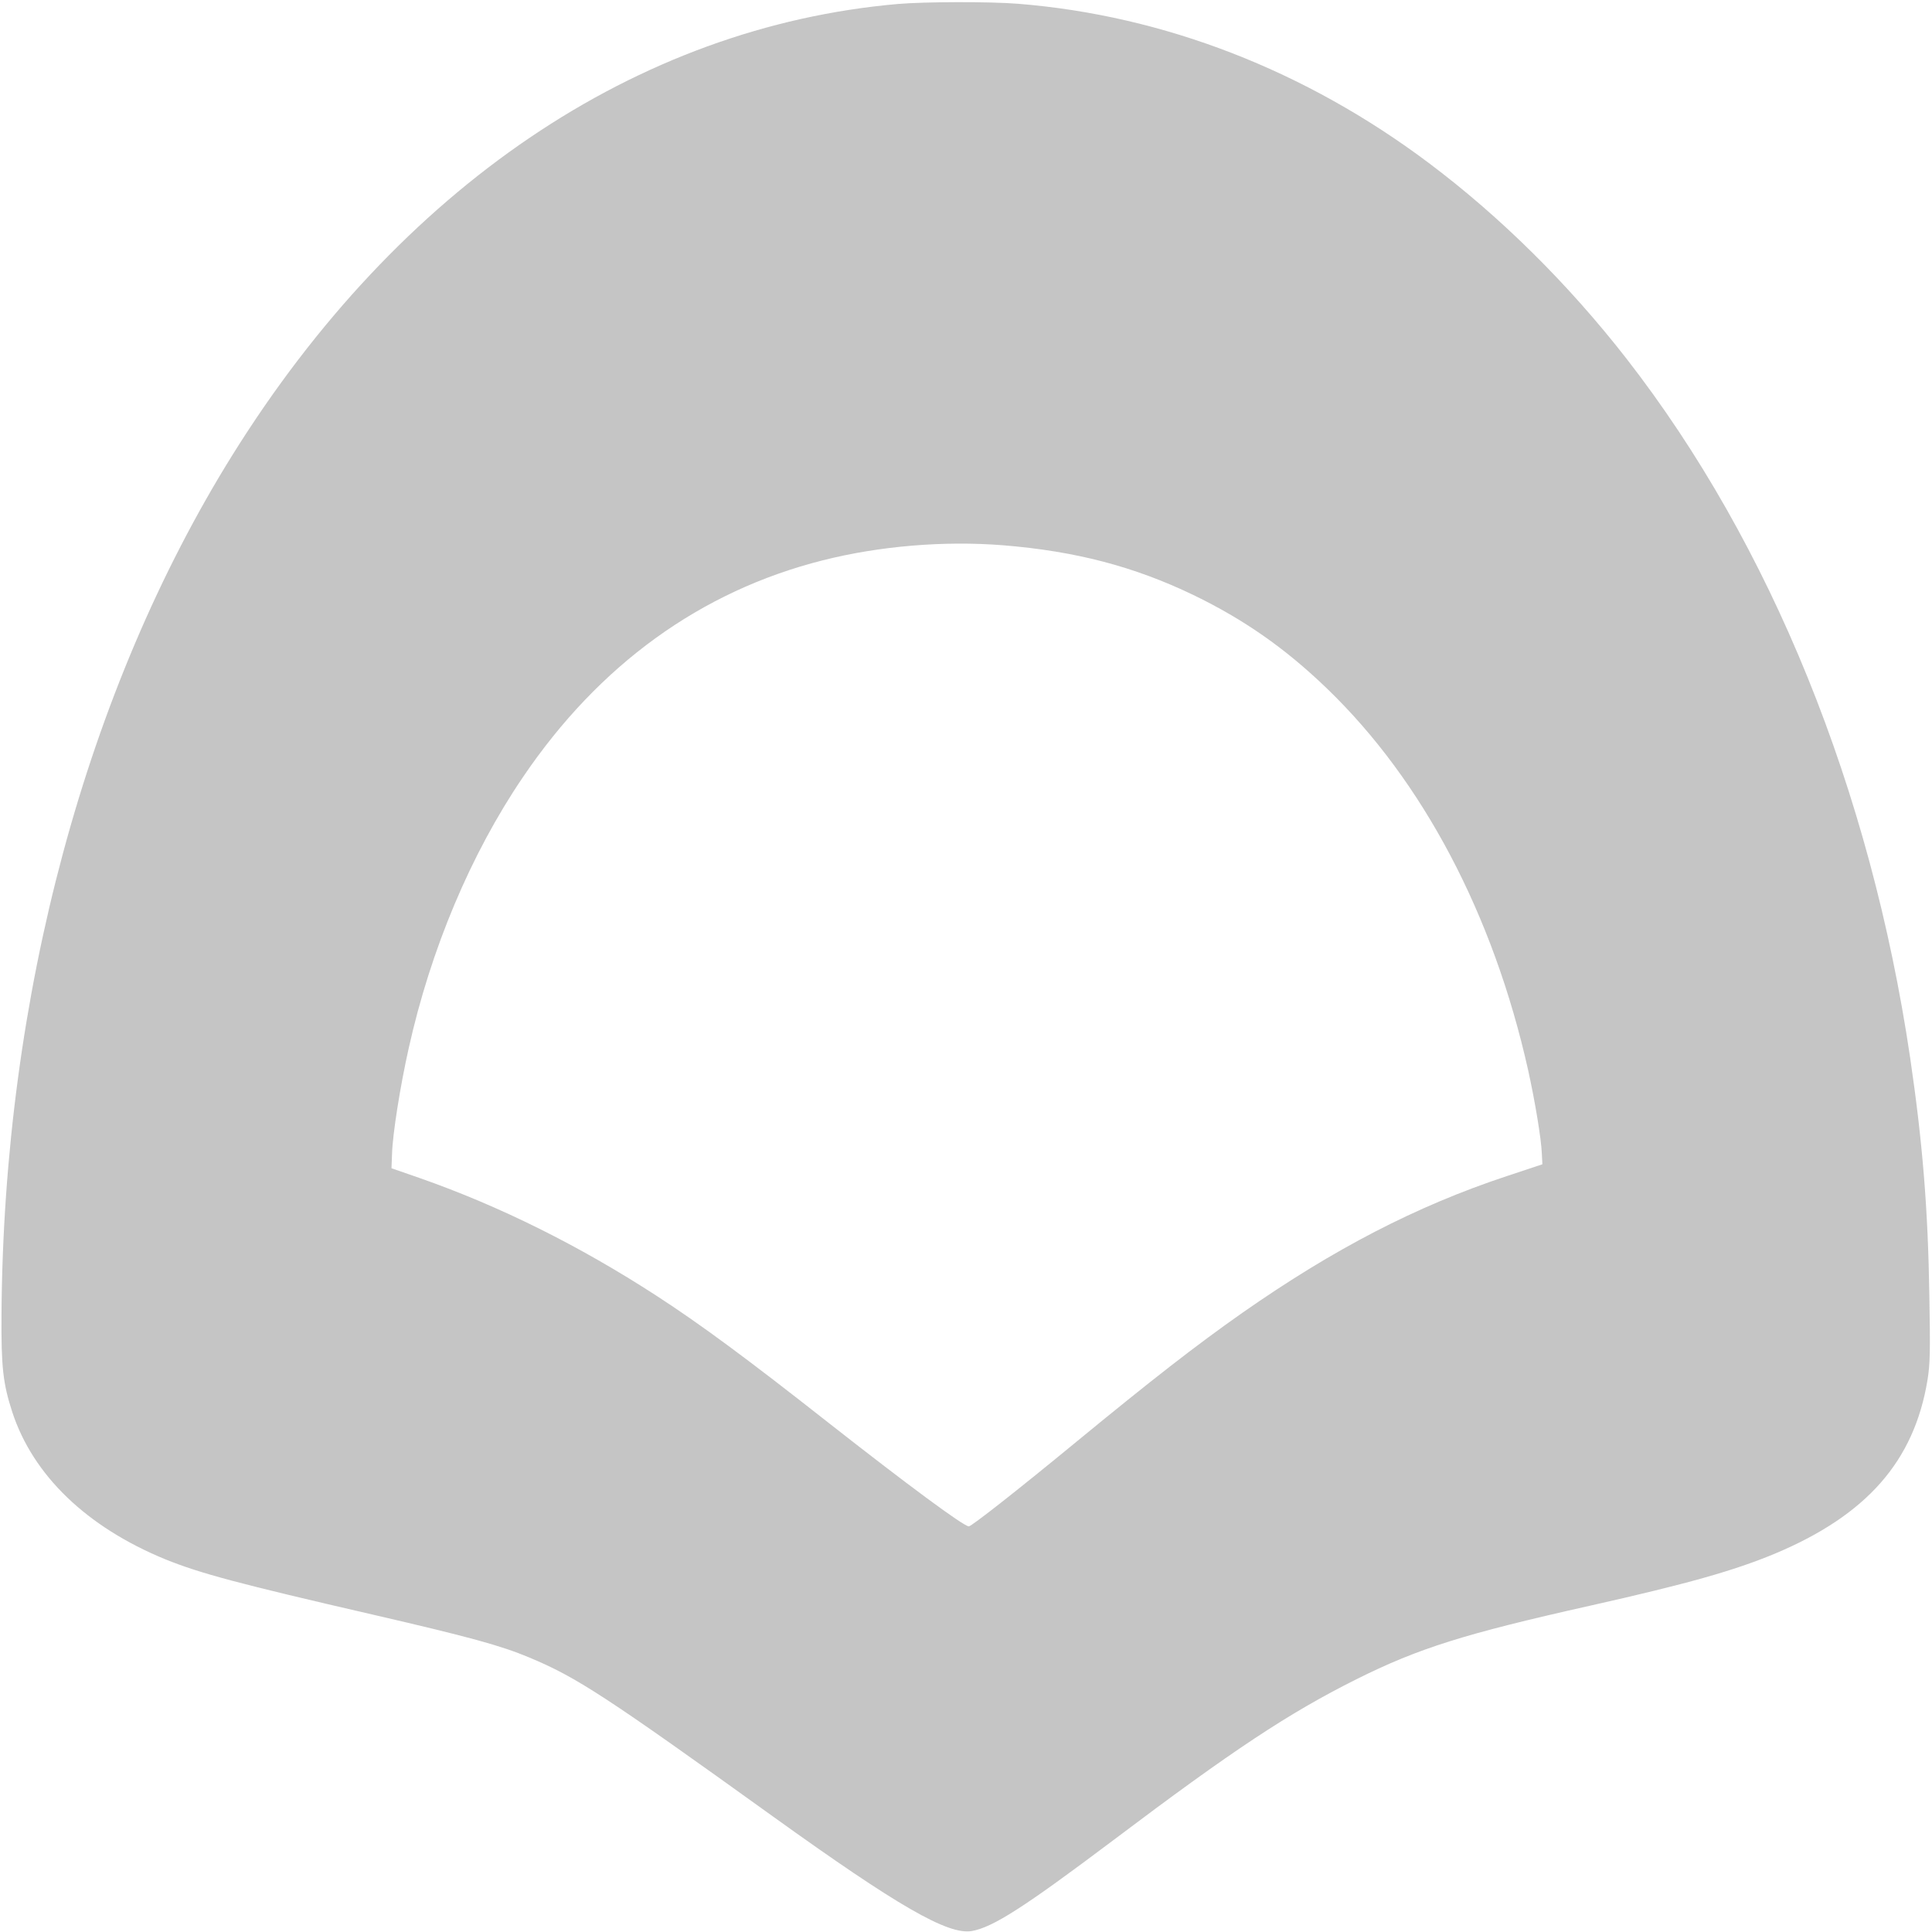 <svg xmlns="http://www.w3.org/2000/svg" viewBox="0 0 1024 1024"><path fill="#3c3c3c" d="M476 2.1C337.4 14.2 211.7 99.3 123.3 241 45.7 365.5 1.9 528.1.8 696.5c-.2 28.2.8 36.8 5.7 51.9 11 33.6 39.5 61 81.2 78.1 18.6 7.5 38.8 12.9 110.4 29.4 51 11.8 67.4 16.3 82.4 22.6C305.5 888.9 321 899 410 963c66 47.4 92.4 62.6 105 60.5 11.1-1.9 27.7-12.5 75-48.1 63.4-47.8 93-67.4 129-85.4 32.9-16.4 57-24 124-39 51.2-11.5 76.1-18.5 97.9-27.6 48.5-20.4 73.6-48.9 80.7-91.9 1.4-8.5 1.5-15.3 1-44.5-.7-46.2-3.6-81.6-10.2-126.5-21-141.8-73.8-272.1-150.4-370.5-30.6-39.3-66.7-75.1-104.7-103.6C691.9 37.3 616.9 8.2 539.6 2 524.8.8 490 .9 476 2.1M531.6 289c38.3 3.1 69.4 11.2 101 26.4 26.8 13 48.6 28.2 70.8 49.6 50.8 49 88.1 119.8 106.5 202 3.7 16.7 7 36.6 7.3 44.3l.3 5.8-19 6.3c-47.9 15.9-91.5 38.5-140 72.4-24.2 17-47.3 34.9-89 69.2-30.5 25.1-54.6 44-56 44-2.7 0-32.2-21.8-74.5-55-43.2-34-67.6-52-91-67.2-41.2-26.7-83-47.5-125.5-62.4l-15-5.2.3-7.8c.3-10.3 4.3-35.7 8.8-55.7 11.7-52.7 33-103.2 60.5-143.7 40.4-59.7 94.3-98.7 158.9-115 30-7.6 64.3-10.5 95.6-8" opacity=".3"/></svg>